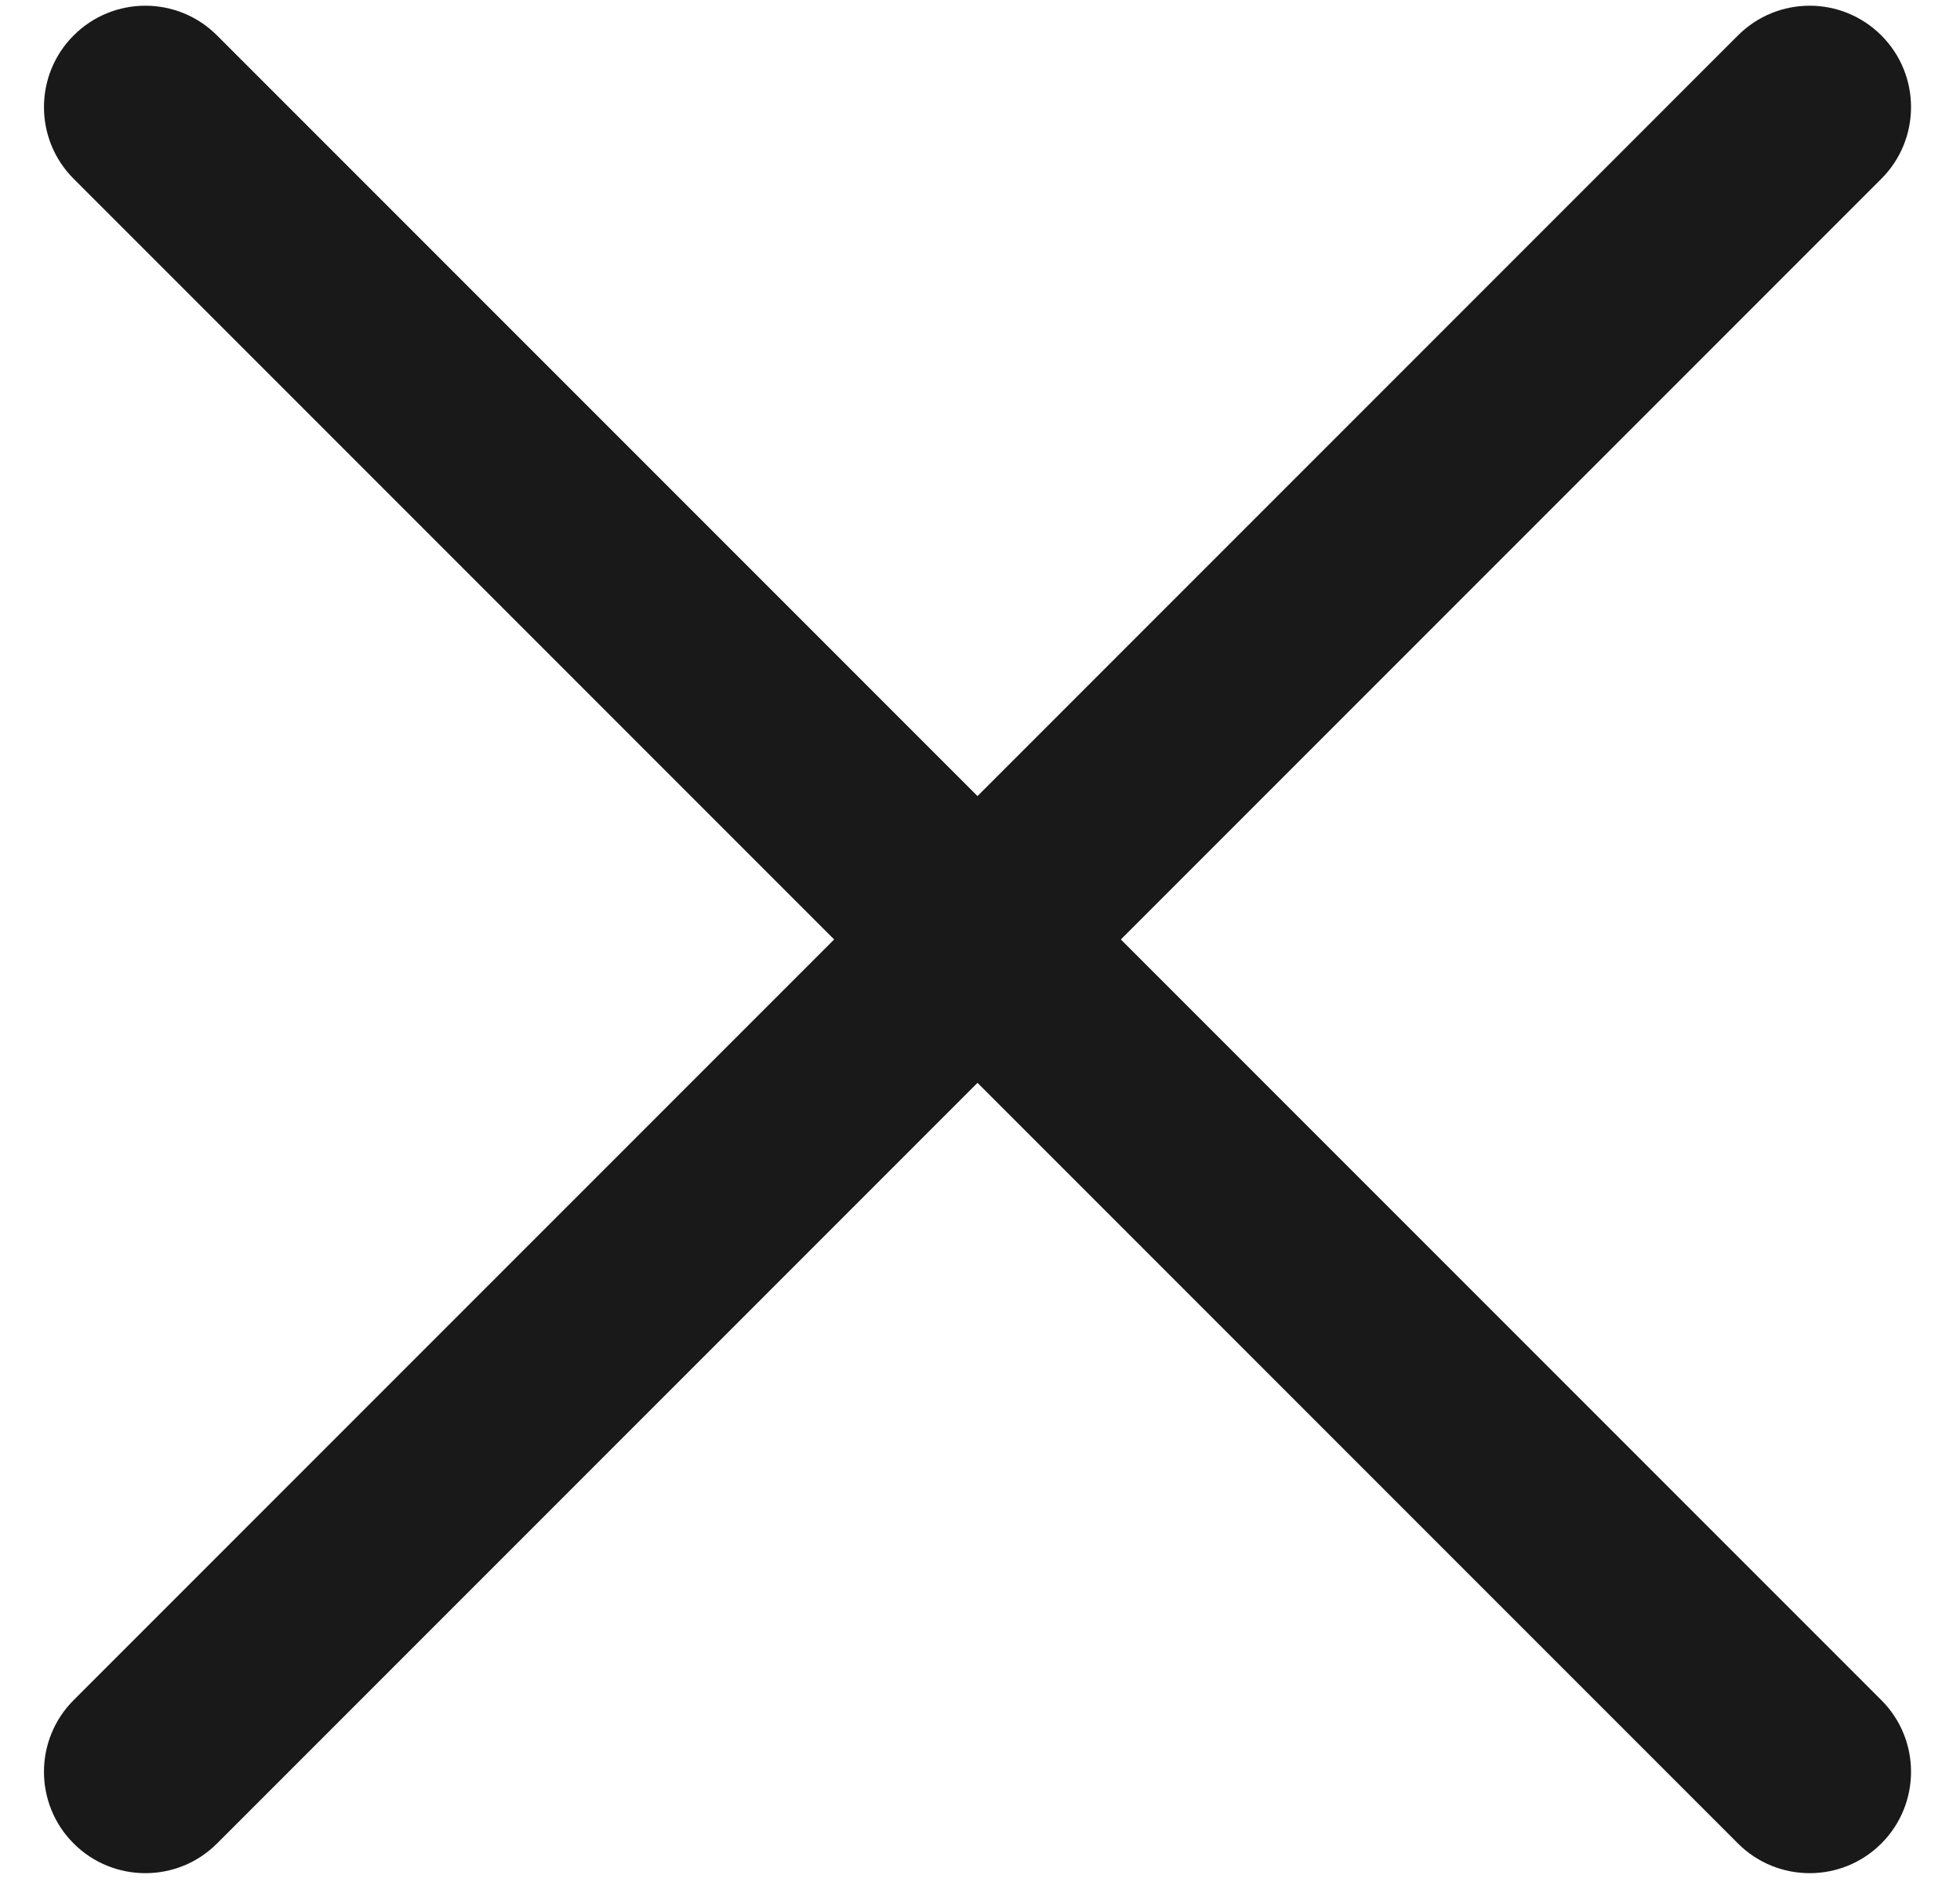 <svg width="29" height="28" viewBox="0 0 29 28" fill="none" xmlns="http://www.w3.org/2000/svg">
<path fill-rule="evenodd" clip-rule="evenodd" d="M16.584 13.897L27.836 2.645C28.422 2.06 28.422 1.109 27.836 0.524C27.25 -0.062 26.301 -0.062 25.715 0.524L14.463 11.776L3.211 0.524C2.625 -0.062 1.676 -0.062 1.09 0.524C0.504 1.109 0.504 2.06 1.09 2.645L12.342 13.897L1.09 25.149C0.504 25.734 0.504 26.685 1.09 27.27C1.383 27.563 1.767 27.709 2.151 27.709C2.535 27.709 2.918 27.563 3.211 27.27L14.463 16.018L25.715 27.27C26.008 27.563 26.392 27.709 26.776 27.709C27.16 27.709 27.543 27.563 27.836 27.27C28.422 26.685 28.422 25.734 27.836 25.149L16.584 13.897Z" fill="#1A1919"/>
</svg>
